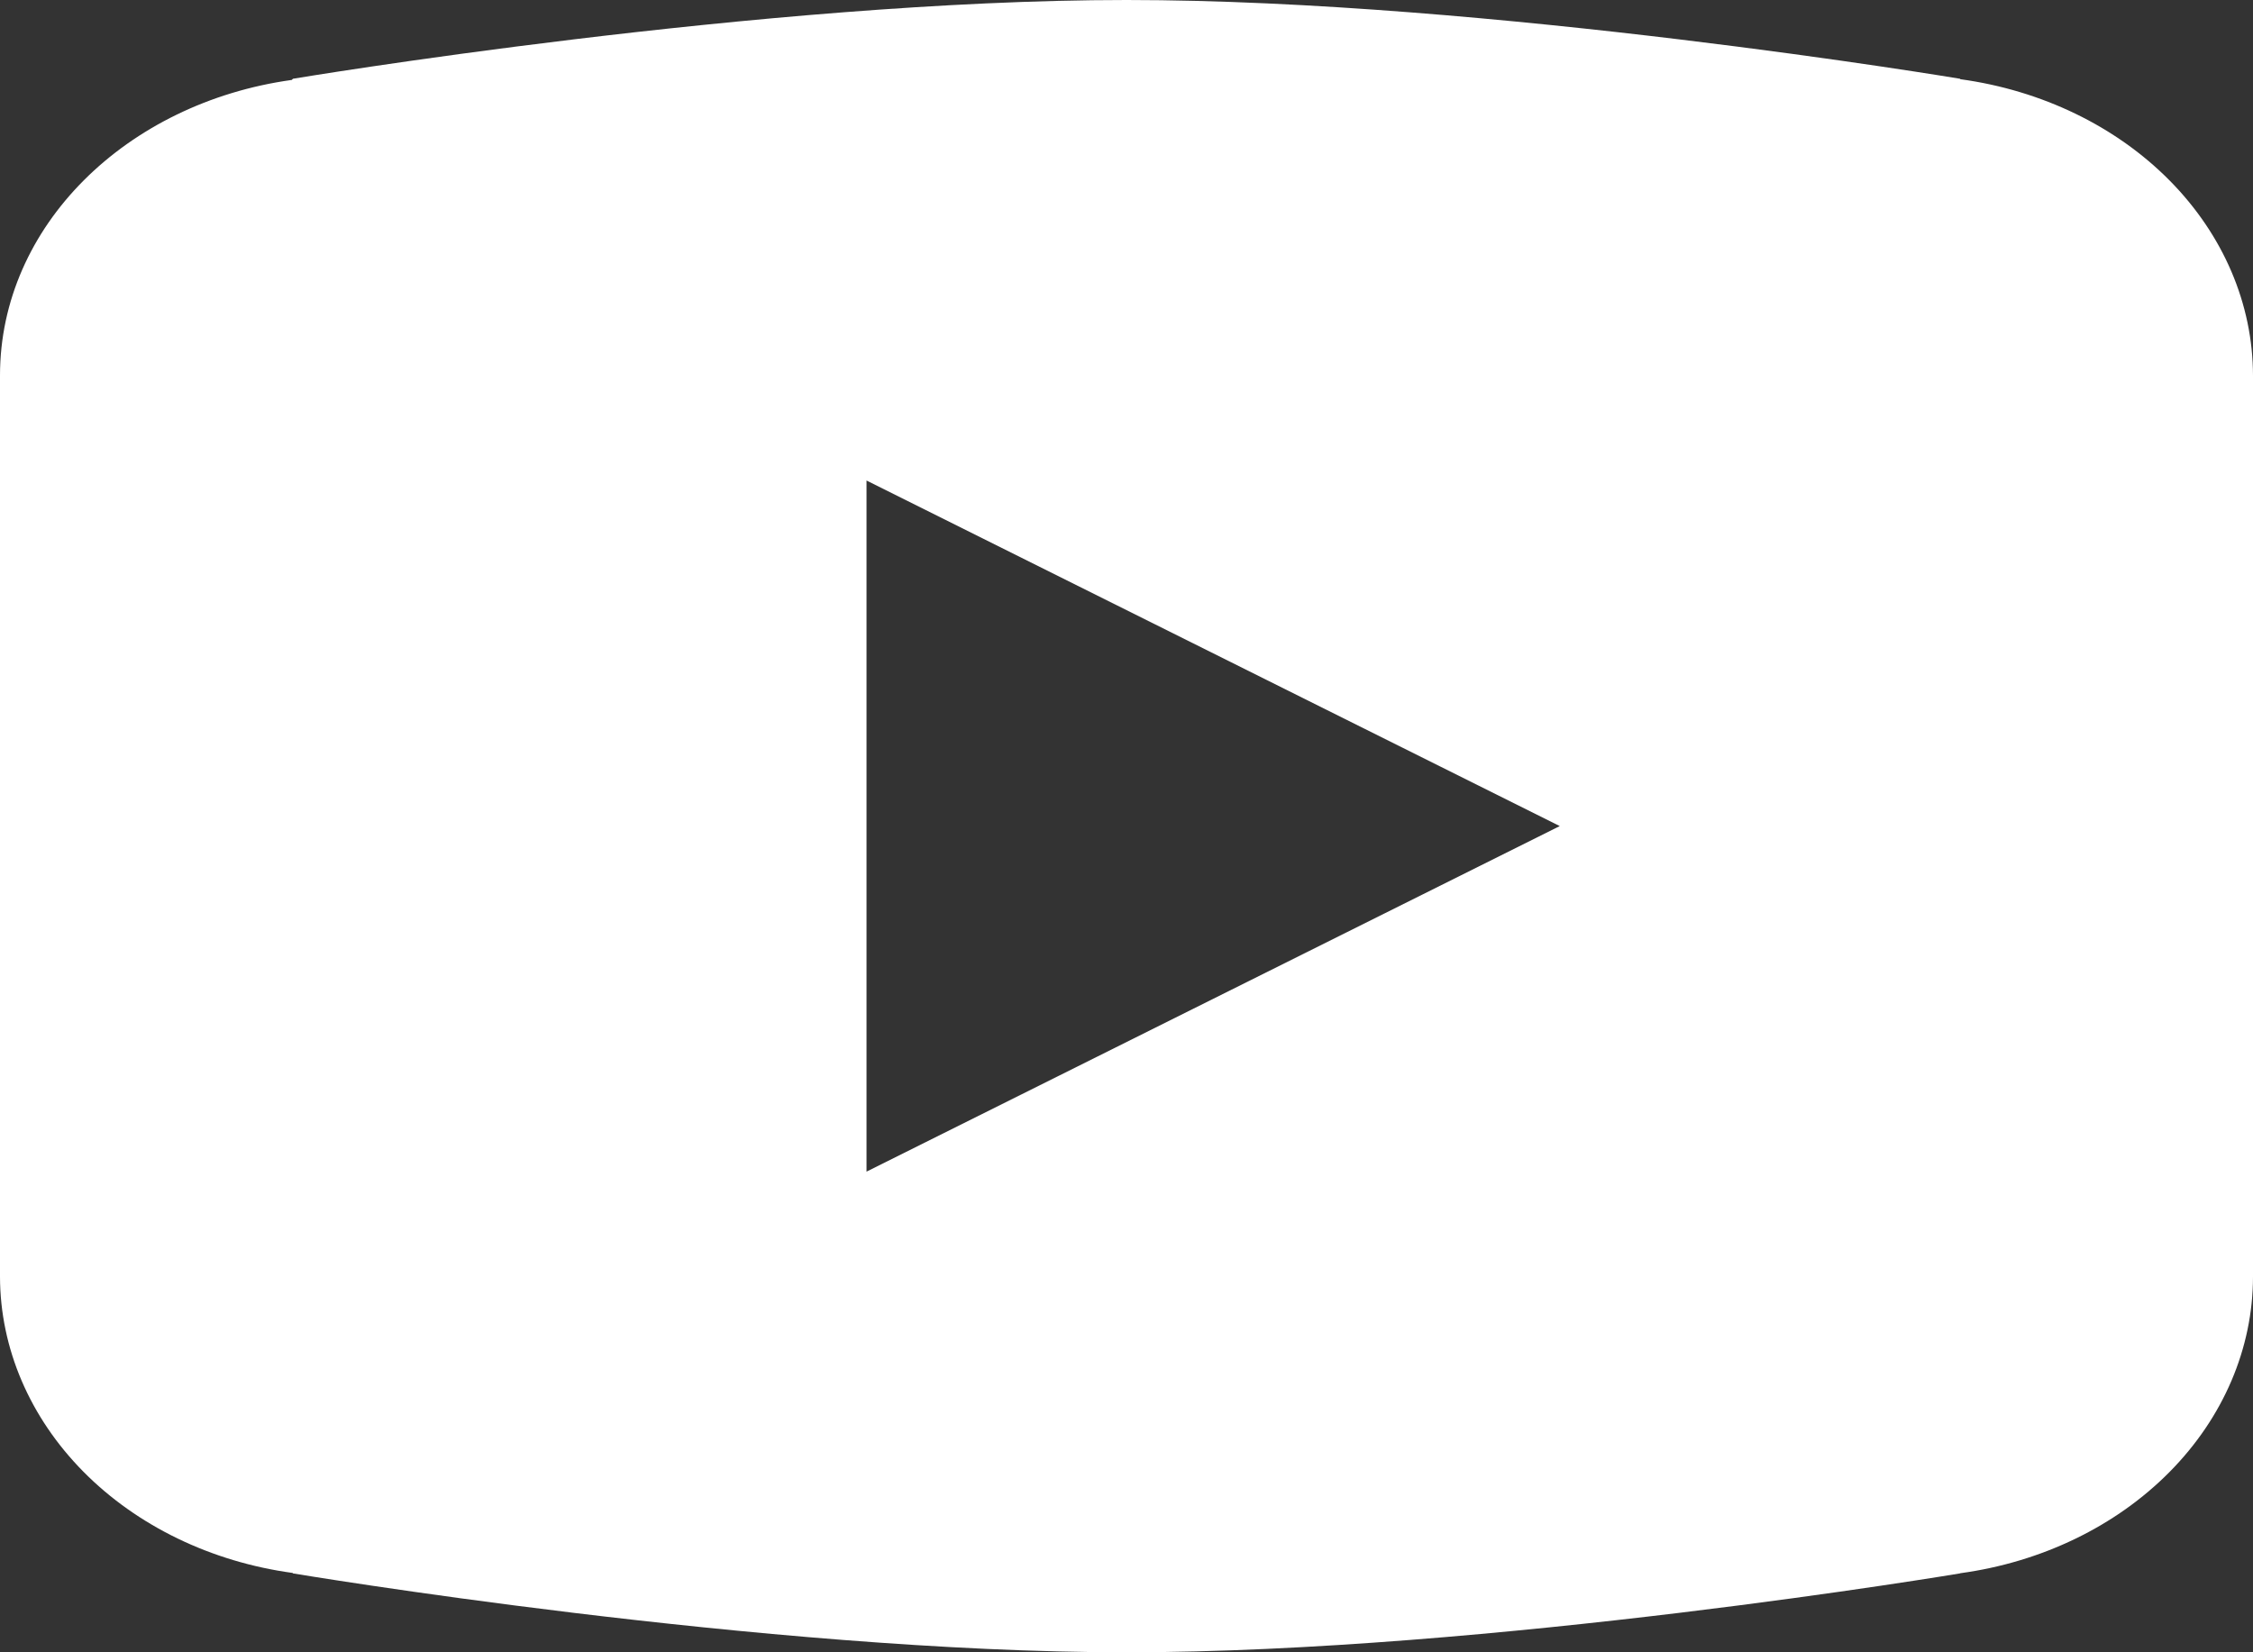 <svg width="90" height="66" viewBox="0 0 90 66" fill="none" xmlns="http://www.w3.org/2000/svg">
<rect x="0" y="0" width="90" height="66" fill="#333333" stroke="none"/>
<path d="M45 0C30.51 0 11.703 3.146 11.703 3.146L11.656 3.193C5.056 4.108 0 9.022 0 14.999V32.997V33.003V50.995V51.001C0.006 53.856 1.187 56.615 3.329 58.783C5.472 60.951 8.436 62.386 11.69 62.83L11.703 62.848C11.703 62.848 30.51 66 45 66C59.49 66 78.297 62.848 78.297 62.848L78.304 62.842C81.561 62.398 84.528 60.962 86.672 58.791C88.817 56.621 89.996 53.859 90 51.001V50.995V33.003V32.997V14.999C89.995 12.143 88.816 9.383 86.673 7.214C84.53 5.045 81.565 3.609 78.311 3.164L78.297 3.146C78.297 3.146 59.49 0 45 0ZM34.615 19.194L62.308 32.997L34.615 46.8V19.194Z" fill="white"/>
</svg>
